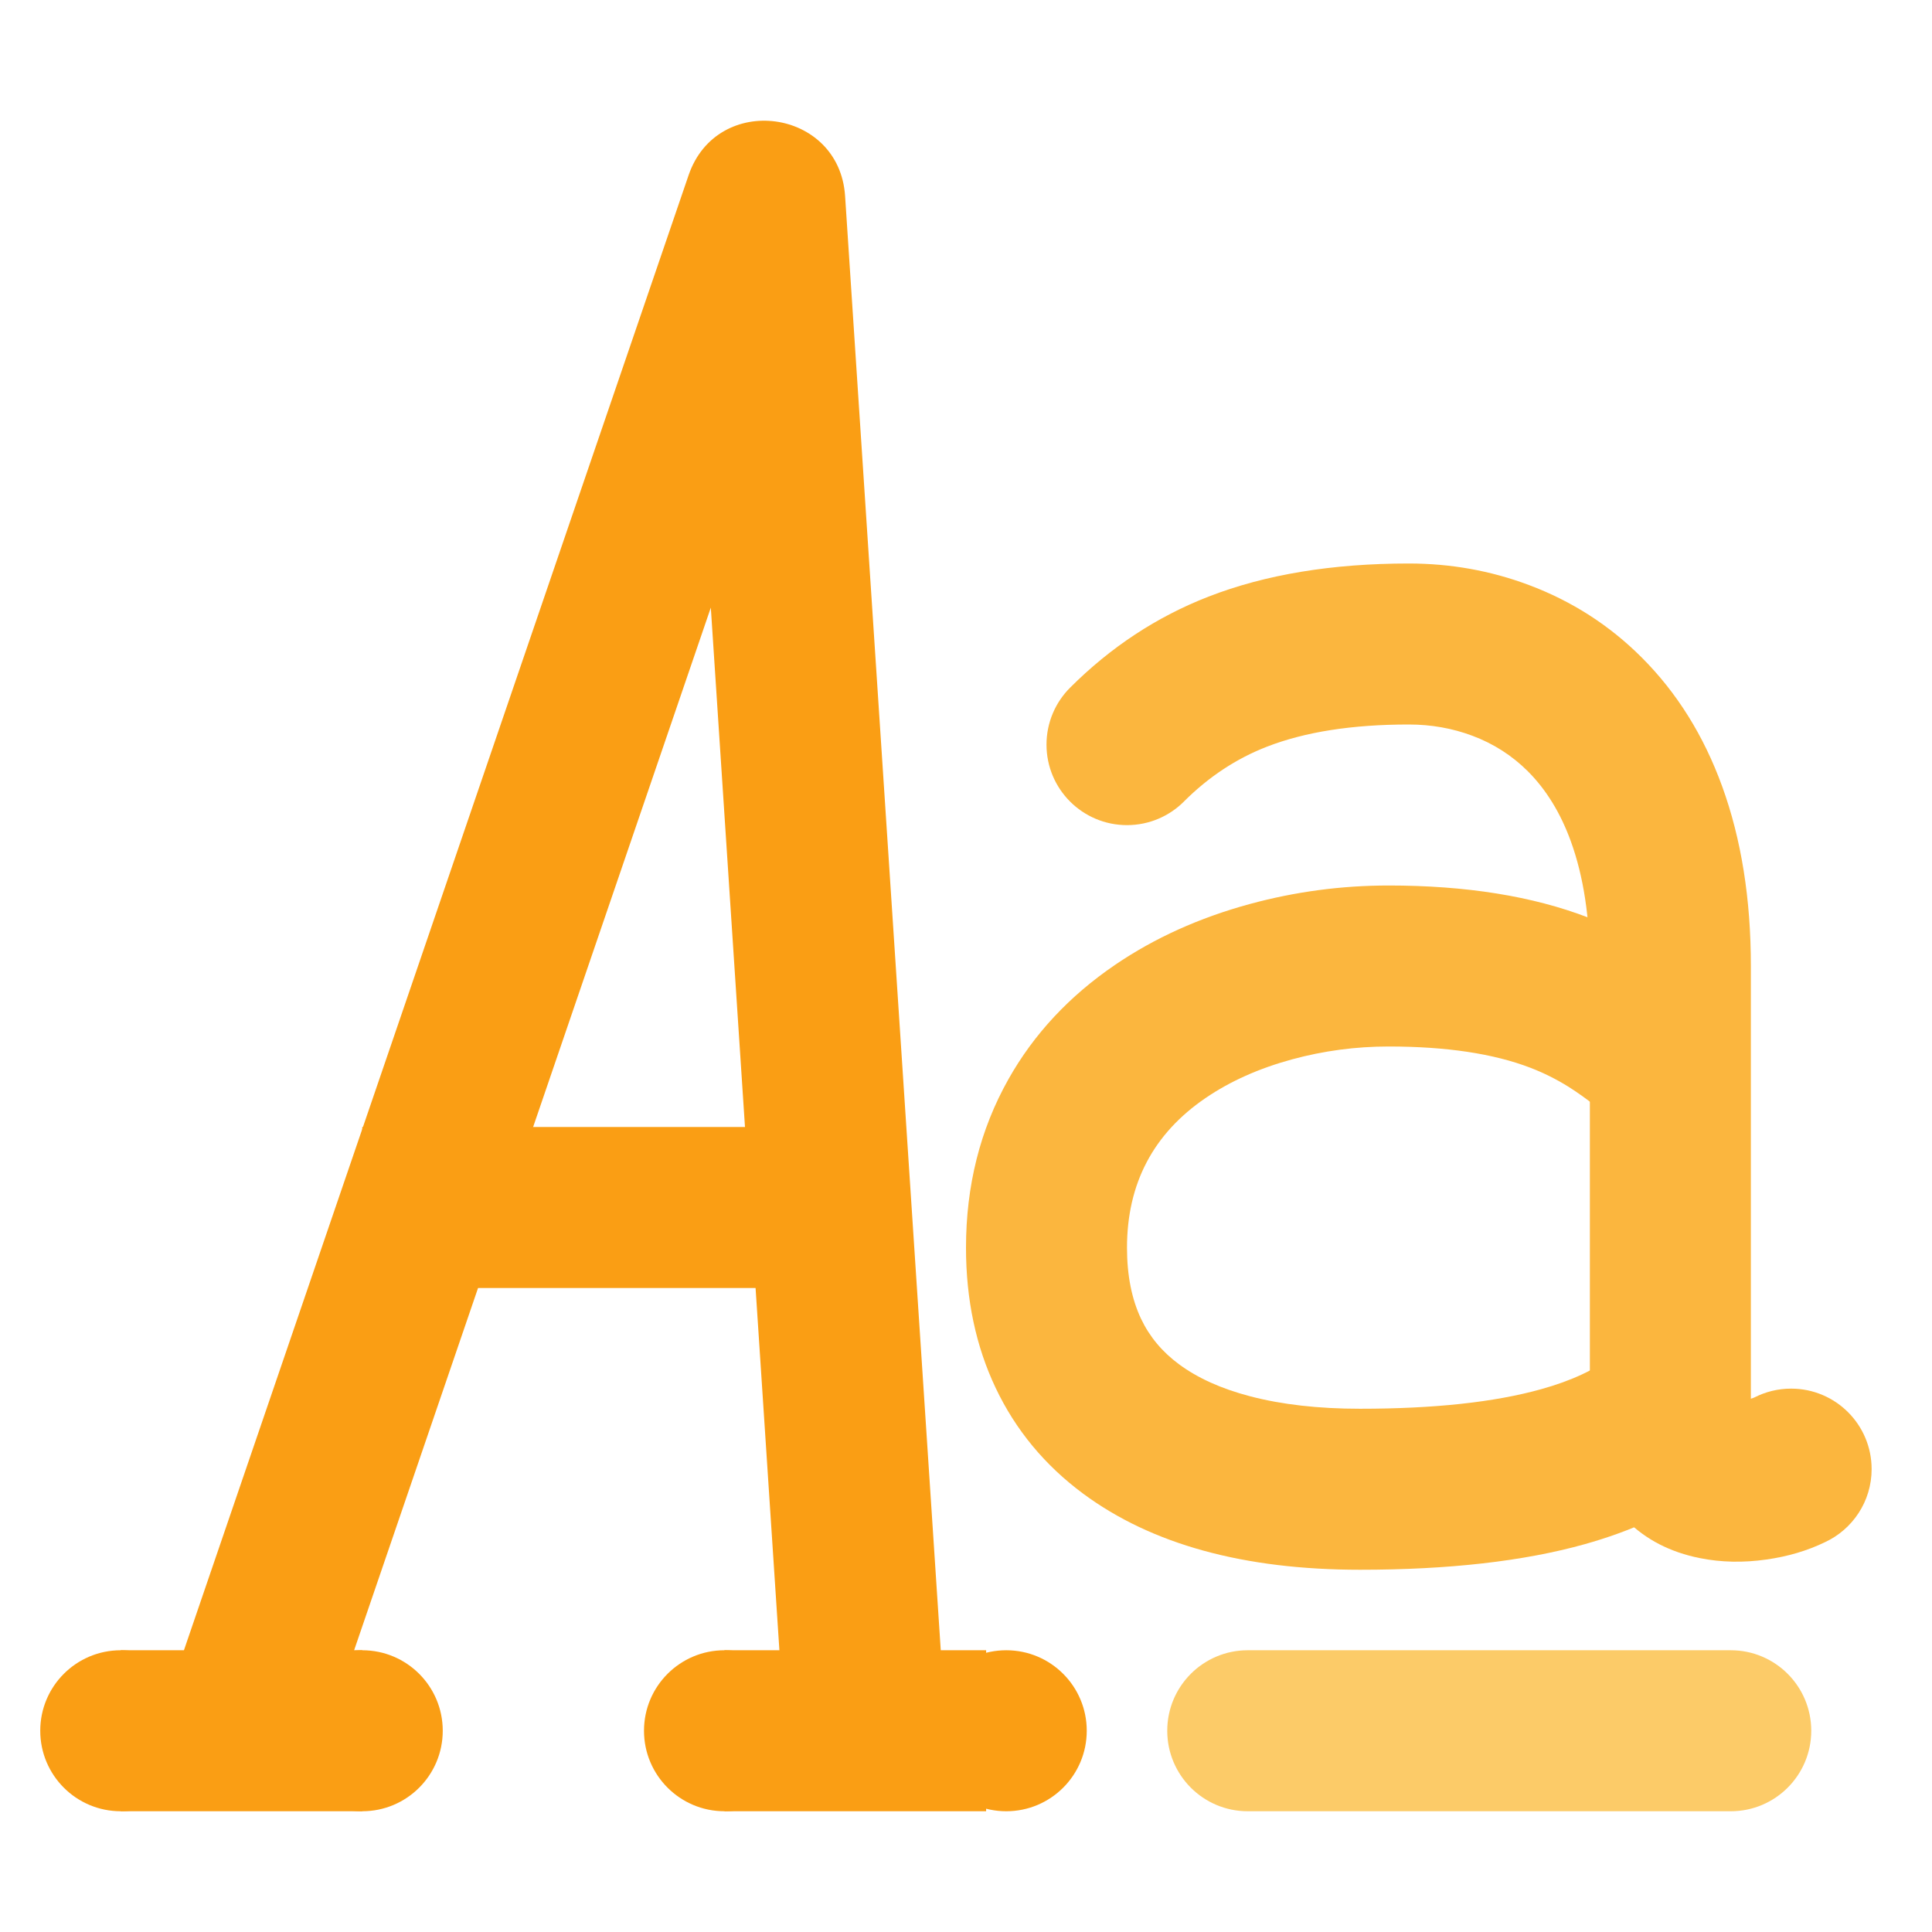 <svg xmlns="http://www.w3.org/2000/svg" xmlns:xlink="http://www.w3.org/1999/xlink" width="48" height="48" viewBox="0 0 48 48" fill="none">
<path d="M8.798 41L9 41L9 45L3 45L3 41L4.57 41L17.108 4.353C17.815 2.285 20.852 2.688 20.996 4.869L23.373 41L24.5 41L24.5 45L18 45L18 41L19.364 41L17.66 15.096L8.798 41Z" fill-rule="evenodd"  fill="#FA9E14" >
</path>
<path d="M5 43C5 44.105 4.105 45 3 45C1.895 45 1 44.105 1 43C1 41.895 1.895 41 3 41C4.105 41 5 41.895 5 43Z"   fill="#FA9E14" >
</path>
<path d="M25 41C23.895 41 23 41.895 23 43C23 44.105 23.895 45 25 45C26.105 45 27 44.105 27 43C27 41.895 26.105 41 25 41Z"   fill="#FA9E14" >
</path>
<path d="M20 43C20 44.105 19.105 45 18 45C16.895 45 16 44.105 16 43C16 41.895 16.895 41 18 41C19.105 41 20 41.895 20 43Z"   fill="#FA9E14" >
</path>
<path d="M11 43C11 44.105 10.105 45 9 45C7.895 45 7 44.105 7 43C7 41.895 7.895 41 9 41C10.105 41 11 41.895 11 43Z"   fill="#FA9E14" >
</path>
<path d="M9 28L19.5 28L19.5 32L9 32L9 28Z" fill-rule="evenodd"  fill="#FA9E14" >
</path>
<path d="M29 43C29 44.105 29.895 45 31 45L43 45C44.105 45 45 44.105 45 43C45 41.895 44.105 41 43 41L31 41C29.895 41 29 41.895 29 43Z" fill-rule="evenodd"  fill="#FCCB68" >
</path>
<path d="M26.587 17.084L26.586 17.085C26.224 17.447 26 17.948 26 18.5C26 19.605 26.895 20.5 28 20.5C28.552 20.5 29.052 20.276 29.414 19.915C29.414 19.914 29.415 19.914 29.415 19.913C30.028 19.301 30.715 18.847 31.475 18.552C32.42 18.184 33.595 18 35 18C35.557 18 36.083 18.093 36.579 18.279C37.109 18.477 37.569 18.773 37.961 19.164C38.415 19.619 38.771 20.198 39.027 20.902C39.342 21.77 39.5 22.803 39.5 24L39.5 35.5C39.5 35.937 39.576 36.348 39.729 36.733C39.886 37.127 40.114 37.474 40.414 37.774C40.892 38.252 41.498 38.564 42.233 38.711C42.761 38.817 43.314 38.828 43.892 38.745C44.42 38.67 44.903 38.527 45.341 38.315C46.025 37.998 46.5 37.304 46.5 36.5C46.5 35.395 45.605 34.5 44.5 34.5C44.172 34.5 43.863 34.579 43.59 34.718C43.564 34.73 43.534 34.741 43.5 34.751L43.5 24C43.5 22.333 43.262 20.845 42.786 19.535C42.328 18.275 41.662 17.209 40.789 16.336C39.989 15.536 39.054 14.935 37.983 14.534C37.035 14.178 36.04 14 35 14C33.095 14 31.437 14.274 30.025 14.823C28.742 15.322 27.596 16.076 26.587 17.084Z" fill-rule="evenodd"  fill="#FBB63E" >
</path>
<path d="M38.973 27.003C39.191 27.14 39.455 27.329 39.764 27.573L42.236 24.427C41.814 24.096 41.434 23.825 41.095 23.613C40.576 23.288 40.031 23.015 39.459 22.796C38.079 22.265 36.426 22 34.5 22C33.326 22 32.175 22.154 31.047 22.461C29.795 22.802 28.681 23.306 27.703 23.972C26.567 24.746 25.683 25.694 25.052 26.817C24.351 28.064 24 29.458 24 31C24 32.287 24.246 33.448 24.737 34.483C25.232 35.526 25.956 36.401 26.907 37.107C28.61 38.369 30.904 39 33.79 39C35.994 39 37.851 38.789 39.361 38.368C39.949 38.204 40.493 38.006 40.994 37.773C41.282 37.639 41.604 37.466 41.961 37.255C41.986 37.24 42.004 37.23 42.015 37.223L39.985 33.777C39.971 33.785 39.951 33.797 39.925 33.812C39.681 33.957 39.475 34.068 39.306 34.146C39.004 34.287 38.664 34.41 38.286 34.515C37.128 34.838 35.629 35 33.79 35C32.758 35 31.847 34.897 31.058 34.69C30.343 34.503 29.754 34.237 29.29 33.893C28.873 33.585 28.56 33.209 28.35 32.767C28.117 32.275 28 31.686 28 31C28 29.407 28.652 28.166 29.955 27.278C30.564 26.863 31.278 26.544 32.099 26.32C32.882 26.107 33.682 26 34.5 26C35.931 26 37.106 26.176 38.024 26.529C38.356 26.657 38.672 26.815 38.973 27.003Z" fill-rule="evenodd"  fill="#FBB63E" >
</path>
</svg>
